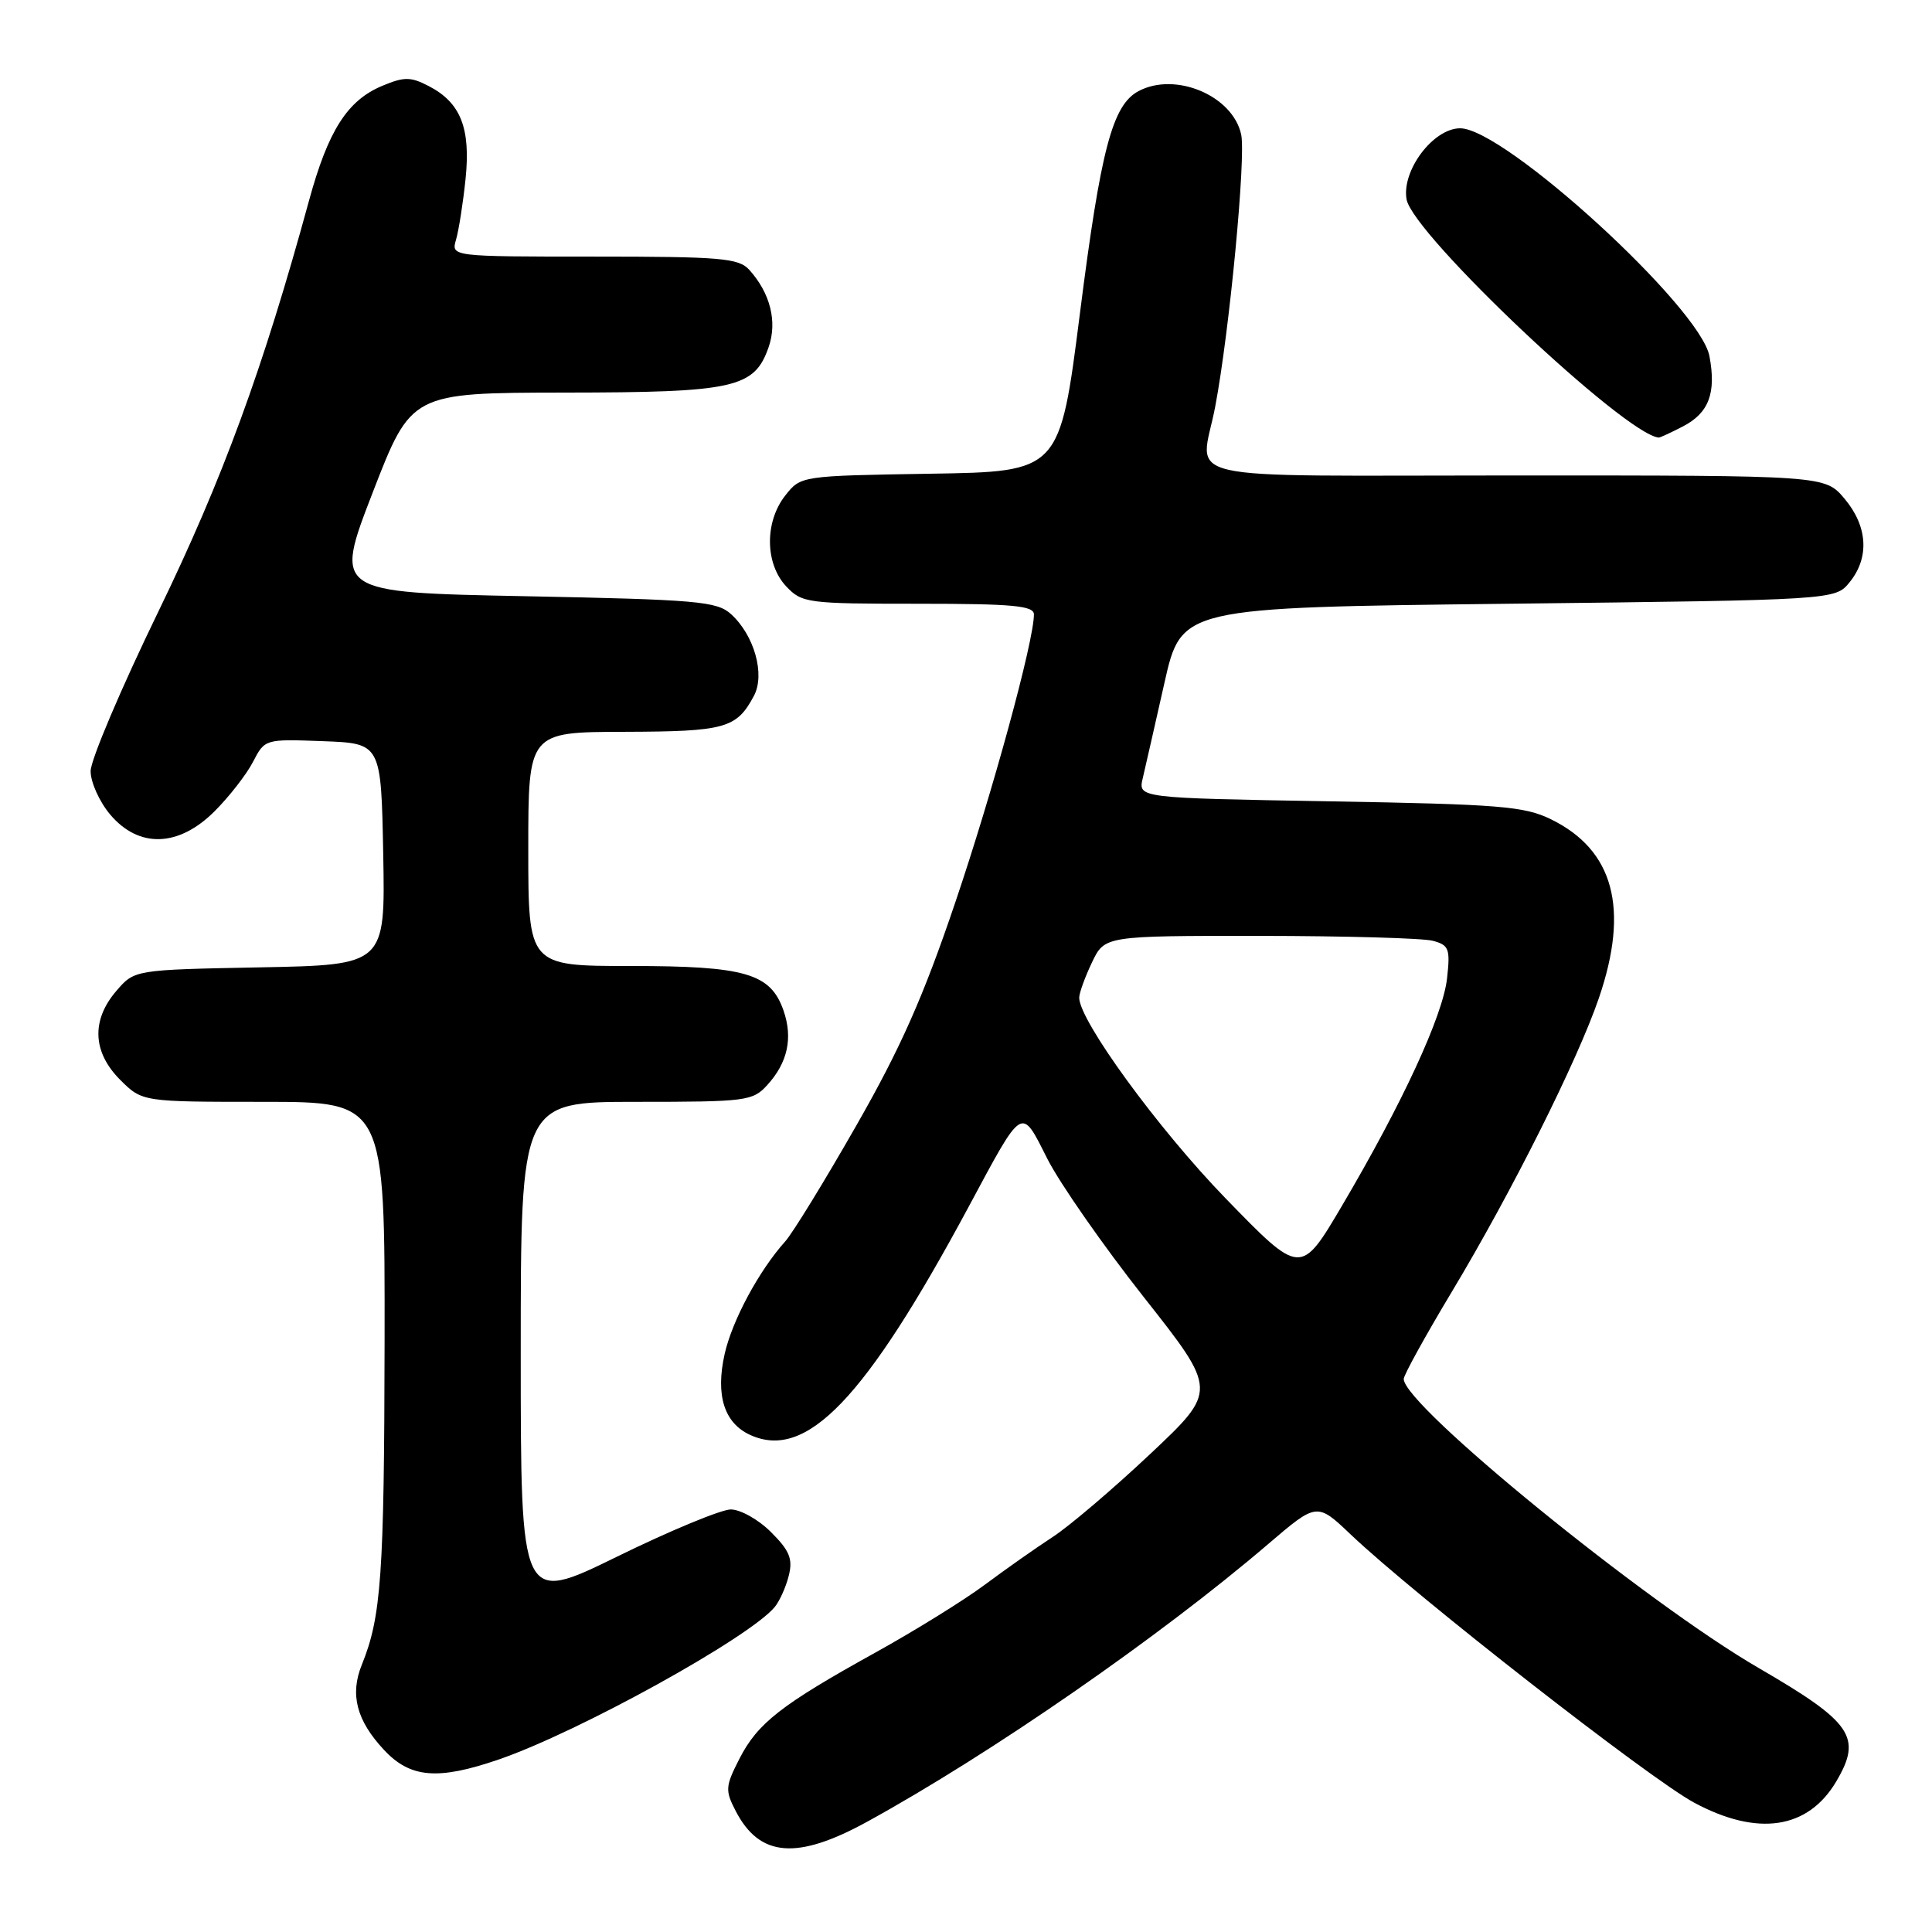 <?xml version="1.0" encoding="UTF-8" standalone="no"?>
<!DOCTYPE svg PUBLIC "-//W3C//DTD SVG 1.1//EN" "http://www.w3.org/Graphics/SVG/1.1/DTD/svg11.dtd" >
<svg xmlns="http://www.w3.org/2000/svg" xmlns:xlink="http://www.w3.org/1999/xlink" version="1.1" viewBox="0 0 256 256">
 <g >
 <path fill="currentColor"
d=" M 114.92 241.38 C 131.26 232.41 153.64 216.91 168.00 204.63 C 174.50 199.07 174.50 199.07 179.00 203.35 C 187.51 211.43 218.60 235.71 224.50 238.87 C 232.91 243.38 239.57 242.38 243.32 236.04 C 246.78 230.18 245.44 228.22 233.00 221.00 C 218.05 212.32 186.00 186.22 186.00 182.72 C 186.00 182.21 188.87 177.00 192.39 171.14 C 200.29 157.99 209.02 140.55 211.86 132.25 C 215.92 120.39 213.84 112.64 205.51 108.56 C 201.98 106.83 198.71 106.57 176.17 106.18 C 150.80 105.74 150.80 105.74 151.42 103.12 C 151.76 101.68 153.05 96.00 154.29 90.50 C 156.54 80.50 156.54 80.50 199.86 80.00 C 243.18 79.50 243.18 79.50 245.09 77.14 C 247.74 73.87 247.48 69.73 244.41 66.08 C 241.82 63.00 241.82 63.00 200.91 63.00 C 154.45 63.00 159.09 64.06 161.02 53.89 C 162.91 43.95 165.11 20.79 164.46 17.81 C 163.33 12.66 155.73 9.47 150.85 12.08 C 147.40 13.93 145.86 19.76 143.10 41.49 C 140.43 62.50 140.43 62.50 123.27 62.77 C 106.11 63.05 106.11 63.05 104.05 65.66 C 101.30 69.16 101.36 74.69 104.17 77.69 C 106.26 79.91 106.95 80.00 121.67 80.00 C 134.25 80.00 137.00 80.26 137.00 81.42 C 137.00 84.94 131.54 104.94 126.55 119.66 C 122.36 132.05 119.32 138.91 113.46 149.15 C 109.27 156.49 105.03 163.40 104.04 164.50 C 100.56 168.38 97.02 174.97 96.02 179.41 C 94.79 184.88 95.96 188.57 99.41 190.14 C 106.85 193.53 114.62 185.43 128.30 160.00 C 135.65 146.32 135.25 146.57 138.78 153.55 C 140.44 156.82 146.19 165.07 151.56 171.88 C 161.33 184.26 161.33 184.26 152.41 192.66 C 147.51 197.27 141.70 202.22 139.50 203.65 C 137.30 205.08 133.25 207.93 130.50 209.98 C 127.75 212.03 121.22 216.08 116.00 218.97 C 103.50 225.89 100.38 228.33 97.97 233.06 C 96.11 236.70 96.07 237.24 97.48 239.96 C 100.65 246.09 105.60 246.50 114.92 241.38 Z  M 66.09 233.14 C 76.70 229.49 99.36 216.96 102.67 212.92 C 103.31 212.13 104.15 210.27 104.52 208.77 C 105.07 206.57 104.63 205.47 102.18 203.03 C 100.52 201.36 98.11 200.01 96.83 200.01 C 95.55 200.02 88.76 202.83 81.75 206.27 C 69.00 212.51 69.00 212.51 69.00 179.26 C 69.00 146.00 69.00 146.00 84.33 146.00 C 98.95 146.00 99.74 145.90 101.69 143.75 C 104.38 140.78 105.08 137.53 103.82 133.90 C 102.10 128.97 98.76 128.00 83.55 128.00 C 70.00 128.00 70.00 128.00 70.00 112.50 C 70.00 97.00 70.00 97.00 82.75 96.97 C 96.10 96.93 97.60 96.52 99.90 92.20 C 101.41 89.37 99.95 84.17 96.86 81.37 C 94.99 79.68 92.40 79.45 69.53 79.00 C 44.27 78.50 44.27 78.50 49.38 65.27 C 54.50 52.05 54.50 52.05 74.80 52.02 C 97.35 52.00 99.96 51.42 101.85 45.99 C 103.02 42.63 102.07 38.84 99.28 35.75 C 97.87 34.20 95.52 34.00 78.73 34.00 C 59.77 34.00 59.77 34.00 60.43 31.75 C 60.79 30.51 61.36 26.89 61.69 23.70 C 62.38 16.97 61.04 13.59 56.80 11.40 C 54.41 10.16 53.56 10.16 50.66 11.37 C 46.03 13.30 43.49 17.28 40.95 26.57 C 34.84 48.92 29.51 63.46 21.00 81.00 C 16.06 91.17 12.01 100.70 12.01 102.17 C 12.00 103.64 13.17 106.23 14.59 107.92 C 18.39 112.43 23.67 112.27 28.45 107.48 C 30.38 105.55 32.67 102.61 33.53 100.94 C 35.09 97.93 35.12 97.92 42.80 98.21 C 50.50 98.50 50.50 98.50 50.78 113.18 C 51.05 127.86 51.05 127.86 34.44 128.18 C 17.82 128.50 17.82 128.50 15.41 131.31 C 12.08 135.19 12.26 139.41 15.92 143.08 C 18.85 146.00 18.85 146.00 34.92 146.00 C 51.00 146.00 51.00 146.00 50.96 177.75 C 50.91 208.70 50.52 214.23 47.95 220.57 C 46.34 224.52 47.24 227.98 50.89 231.88 C 54.37 235.61 58.03 235.91 66.09 233.14 Z  M 222.98 56.51 C 226.43 54.73 227.43 52.09 226.51 47.19 C 225.29 40.71 199.35 17.00 193.48 17.00 C 189.91 17.00 185.69 22.62 186.38 26.43 C 187.24 31.08 215.37 57.64 219.80 57.98 C 219.96 57.99 221.40 57.33 222.98 56.51 Z  M 162.38 158.77 C 153.48 149.60 143.00 135.23 143.00 132.20 C 143.00 131.58 143.76 129.48 144.69 127.53 C 146.37 124.00 146.37 124.00 166.94 124.01 C 178.25 124.02 188.56 124.31 189.86 124.66 C 192.00 125.23 192.18 125.72 191.74 129.65 C 191.18 134.62 185.81 146.22 177.82 159.77 C 172.35 169.04 172.35 169.04 162.38 158.77 Z "/>
</g>
</svg>